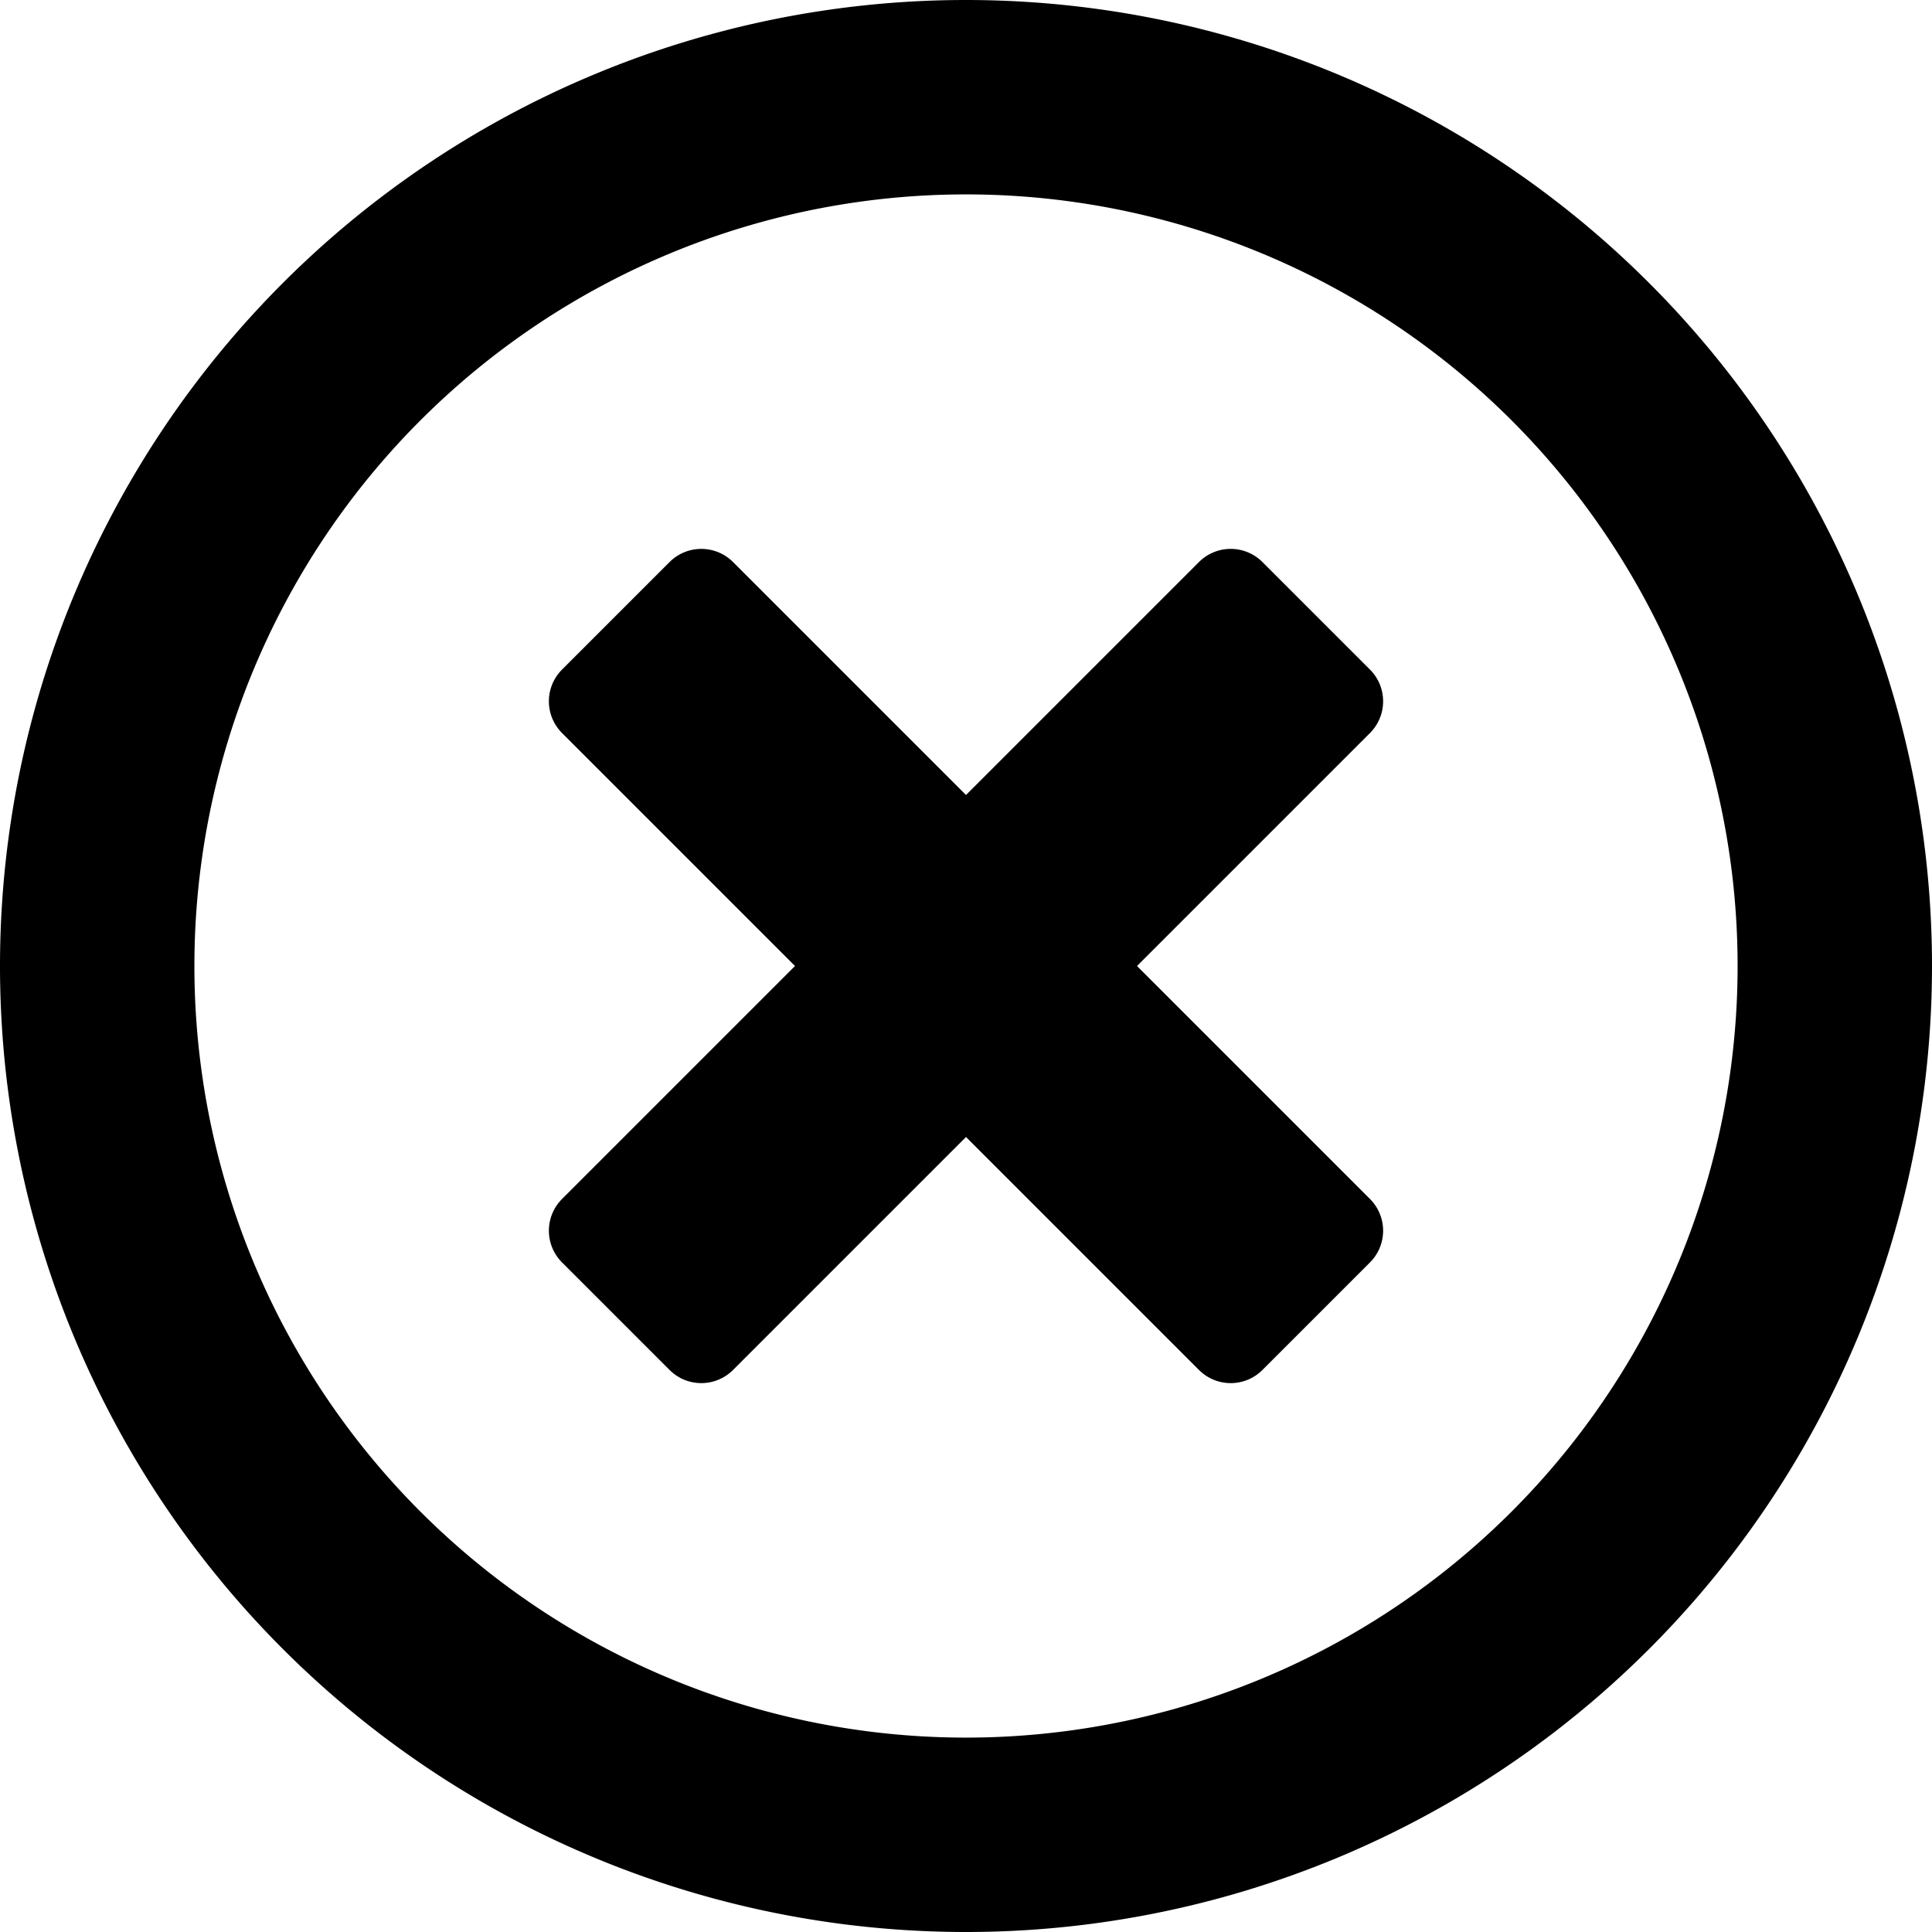 <svg xmlnsDc="http://purl.org/dc/elements/1.1/" xmlnsCc="http://creativecommons.org/ns#" xmlnsRdf="http://www.w3.org/1999/02/22-rdf-syntax-ns#" xmlnsSvg="http://www.w3.org/2000/svg" xmlns="http://www.w3.org/2000/svg" xmlnsSodipodi="http://sodipodi.sourceforge.net/DTD/sodipodi-0.dtd" xmlnsInkscape="http://www.inkscape.org/namespaces/inkscape" viewBox="0 0 512 512" version="1.1" x="0px" y="0px"><g transform="translate(-88.749,-131.311)"><path style="opacity:1;fill:#000000;fill-opacity:1;fill-rule:nonzero;stroke:none;stroke-width:14;stroke-linecap:round;stroke-linejoin:round;stroke-miterlimit:4;stroke-dasharray:none;stroke-dashoffset:0;stroke-opacity:1" d="m 344.749,131.311 a 256,256 0 0 0 -256,256 256,256 0 0 0 256,256 256,256 0 0 0 256,-256 256,256 0 0 0 -256,-256 z m 0,51.518 A 204.482,204.482 0 0 1 549.232,387.311 204.482,204.482 0 0 1 344.749,591.794 204.482,204.482 0 0 1 140.267,387.311 204.482,204.482 0 0 1 344.749,182.829 Z m -70.146,93.945 c -3.045,0 -6.091,1.165 -8.424,3.498 l -28.469,28.469 c -4.666,4.666 -4.666,12.18 0,16.846 l 61.725,61.725 -61.725,61.725 c -4.666,4.666 -4.666,12.18 0,16.846 l 28.469,28.469 c 4.666,4.666 12.18,4.666 16.846,0 l 61.725,-61.725 61.725,61.725 c 4.666,4.666 12.18,4.666 16.846,0 l 28.469,-28.469 c 4.666,-4.666 4.666,-12.18 0,-16.846 l -61.725,-61.725 61.725,-61.725 c 4.666,-4.666 4.666,-12.18 0,-16.846 l -28.469,-28.469 c -4.666,-4.666 -12.18,-4.666 -16.846,0 l -61.725,61.725 -61.725,-61.725 c -2.333,-2.333 -5.377,-3.498 -8.422,-3.498 z"/></g></svg>